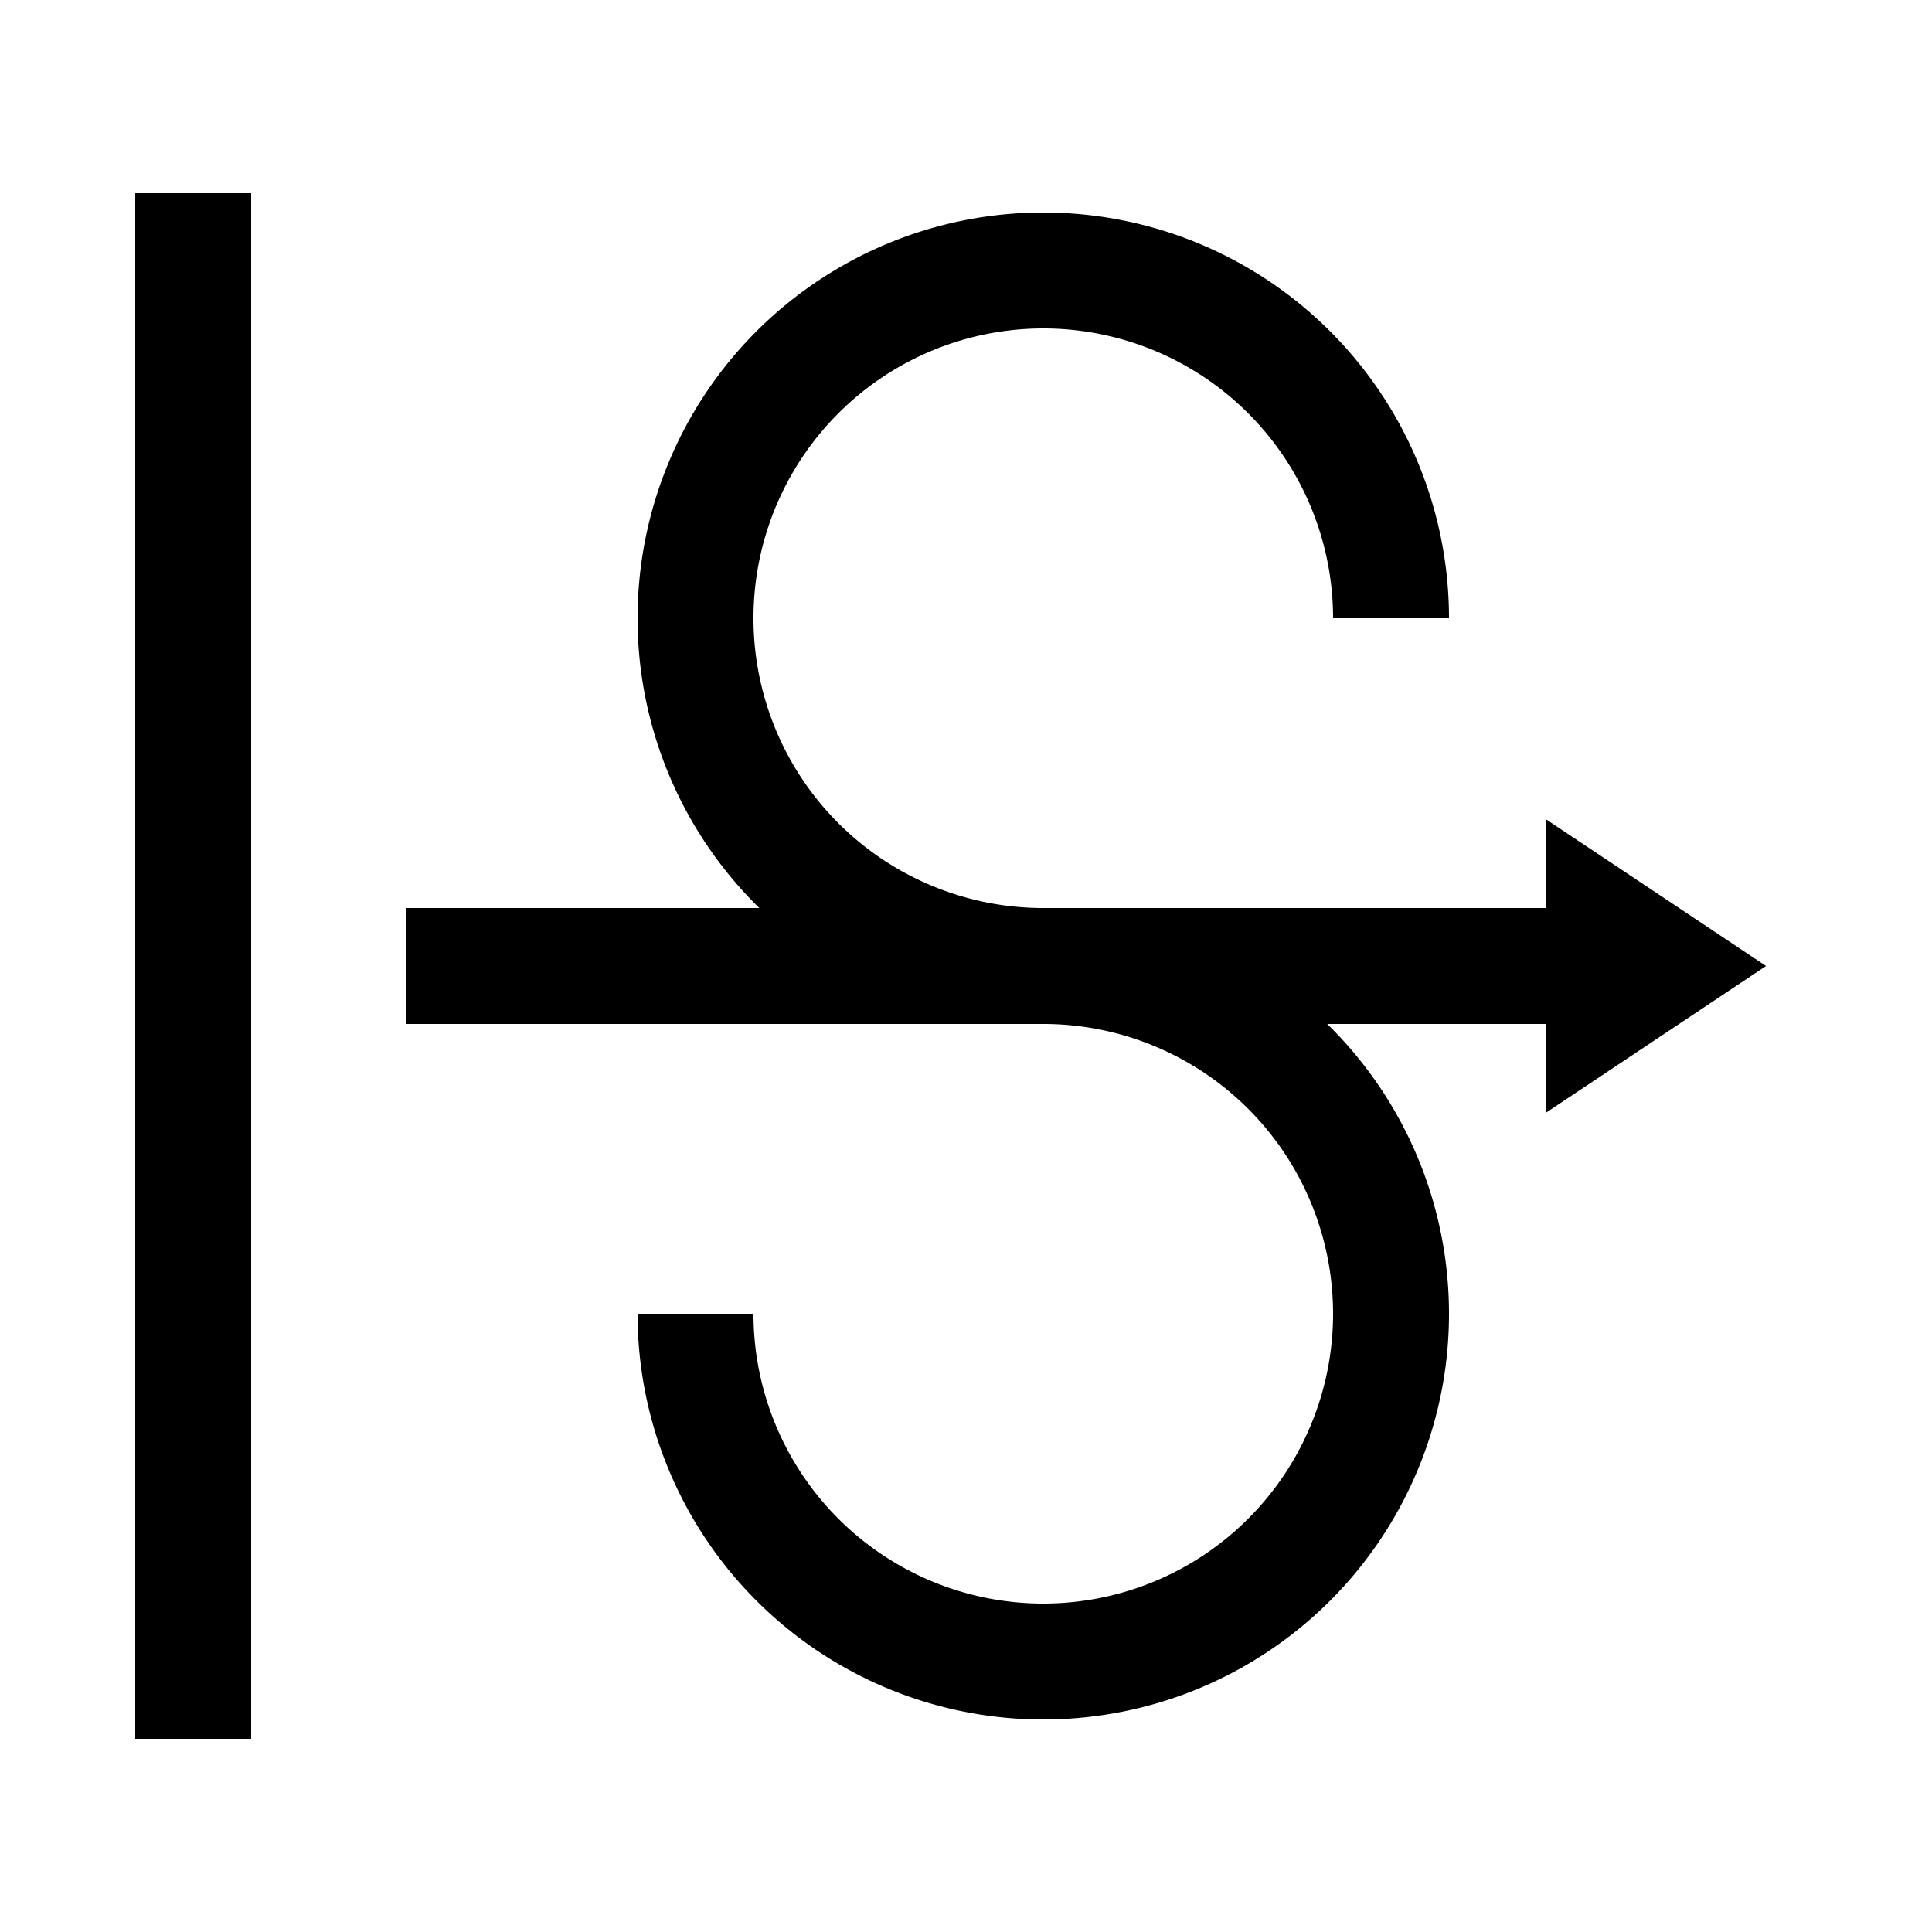 <?xml version="1.0" encoding="UTF-8" standalone="no"?> <!DOCTYPE svg PUBLIC "-//W3C//DTD SVG 1.1//EN" "http://www.w3.org/Graphics/SVG/1.1/DTD/svg11.dtd"> <svg xmlns="http://www.w3.org/2000/svg" xmlns:xlink="http://www.w3.org/1999/xlink" version="1.1" width="50" height="50" viewBox="-25 -25 50 50"> <desc id="en"> 	Codes 30-39 General Group: Duststorm, sandstorm, drifting or blowing snow. 	Code: 32 	Description: Slight or moderate duststorm or sandstorm (has begun or increased during the preceding hour) </desc> <g fill="none" stroke="black" stroke-width="3"> 	<path id="arc" d="M 2,0 a 9,9 0 1,1 9,-9" /> 	<path id="arc2" d="M 2,0 a 9,9 0 1,1 -9,9" /> </g> <path d="M -20,-20 v 40" fill="none" stroke="black" stroke-width="3" /> <path d="M 18,0 l -1.5,-1 v2 l 1.5,-1 z h -32.5" fill="none" stroke="black" stroke-width="3" /> </svg> 